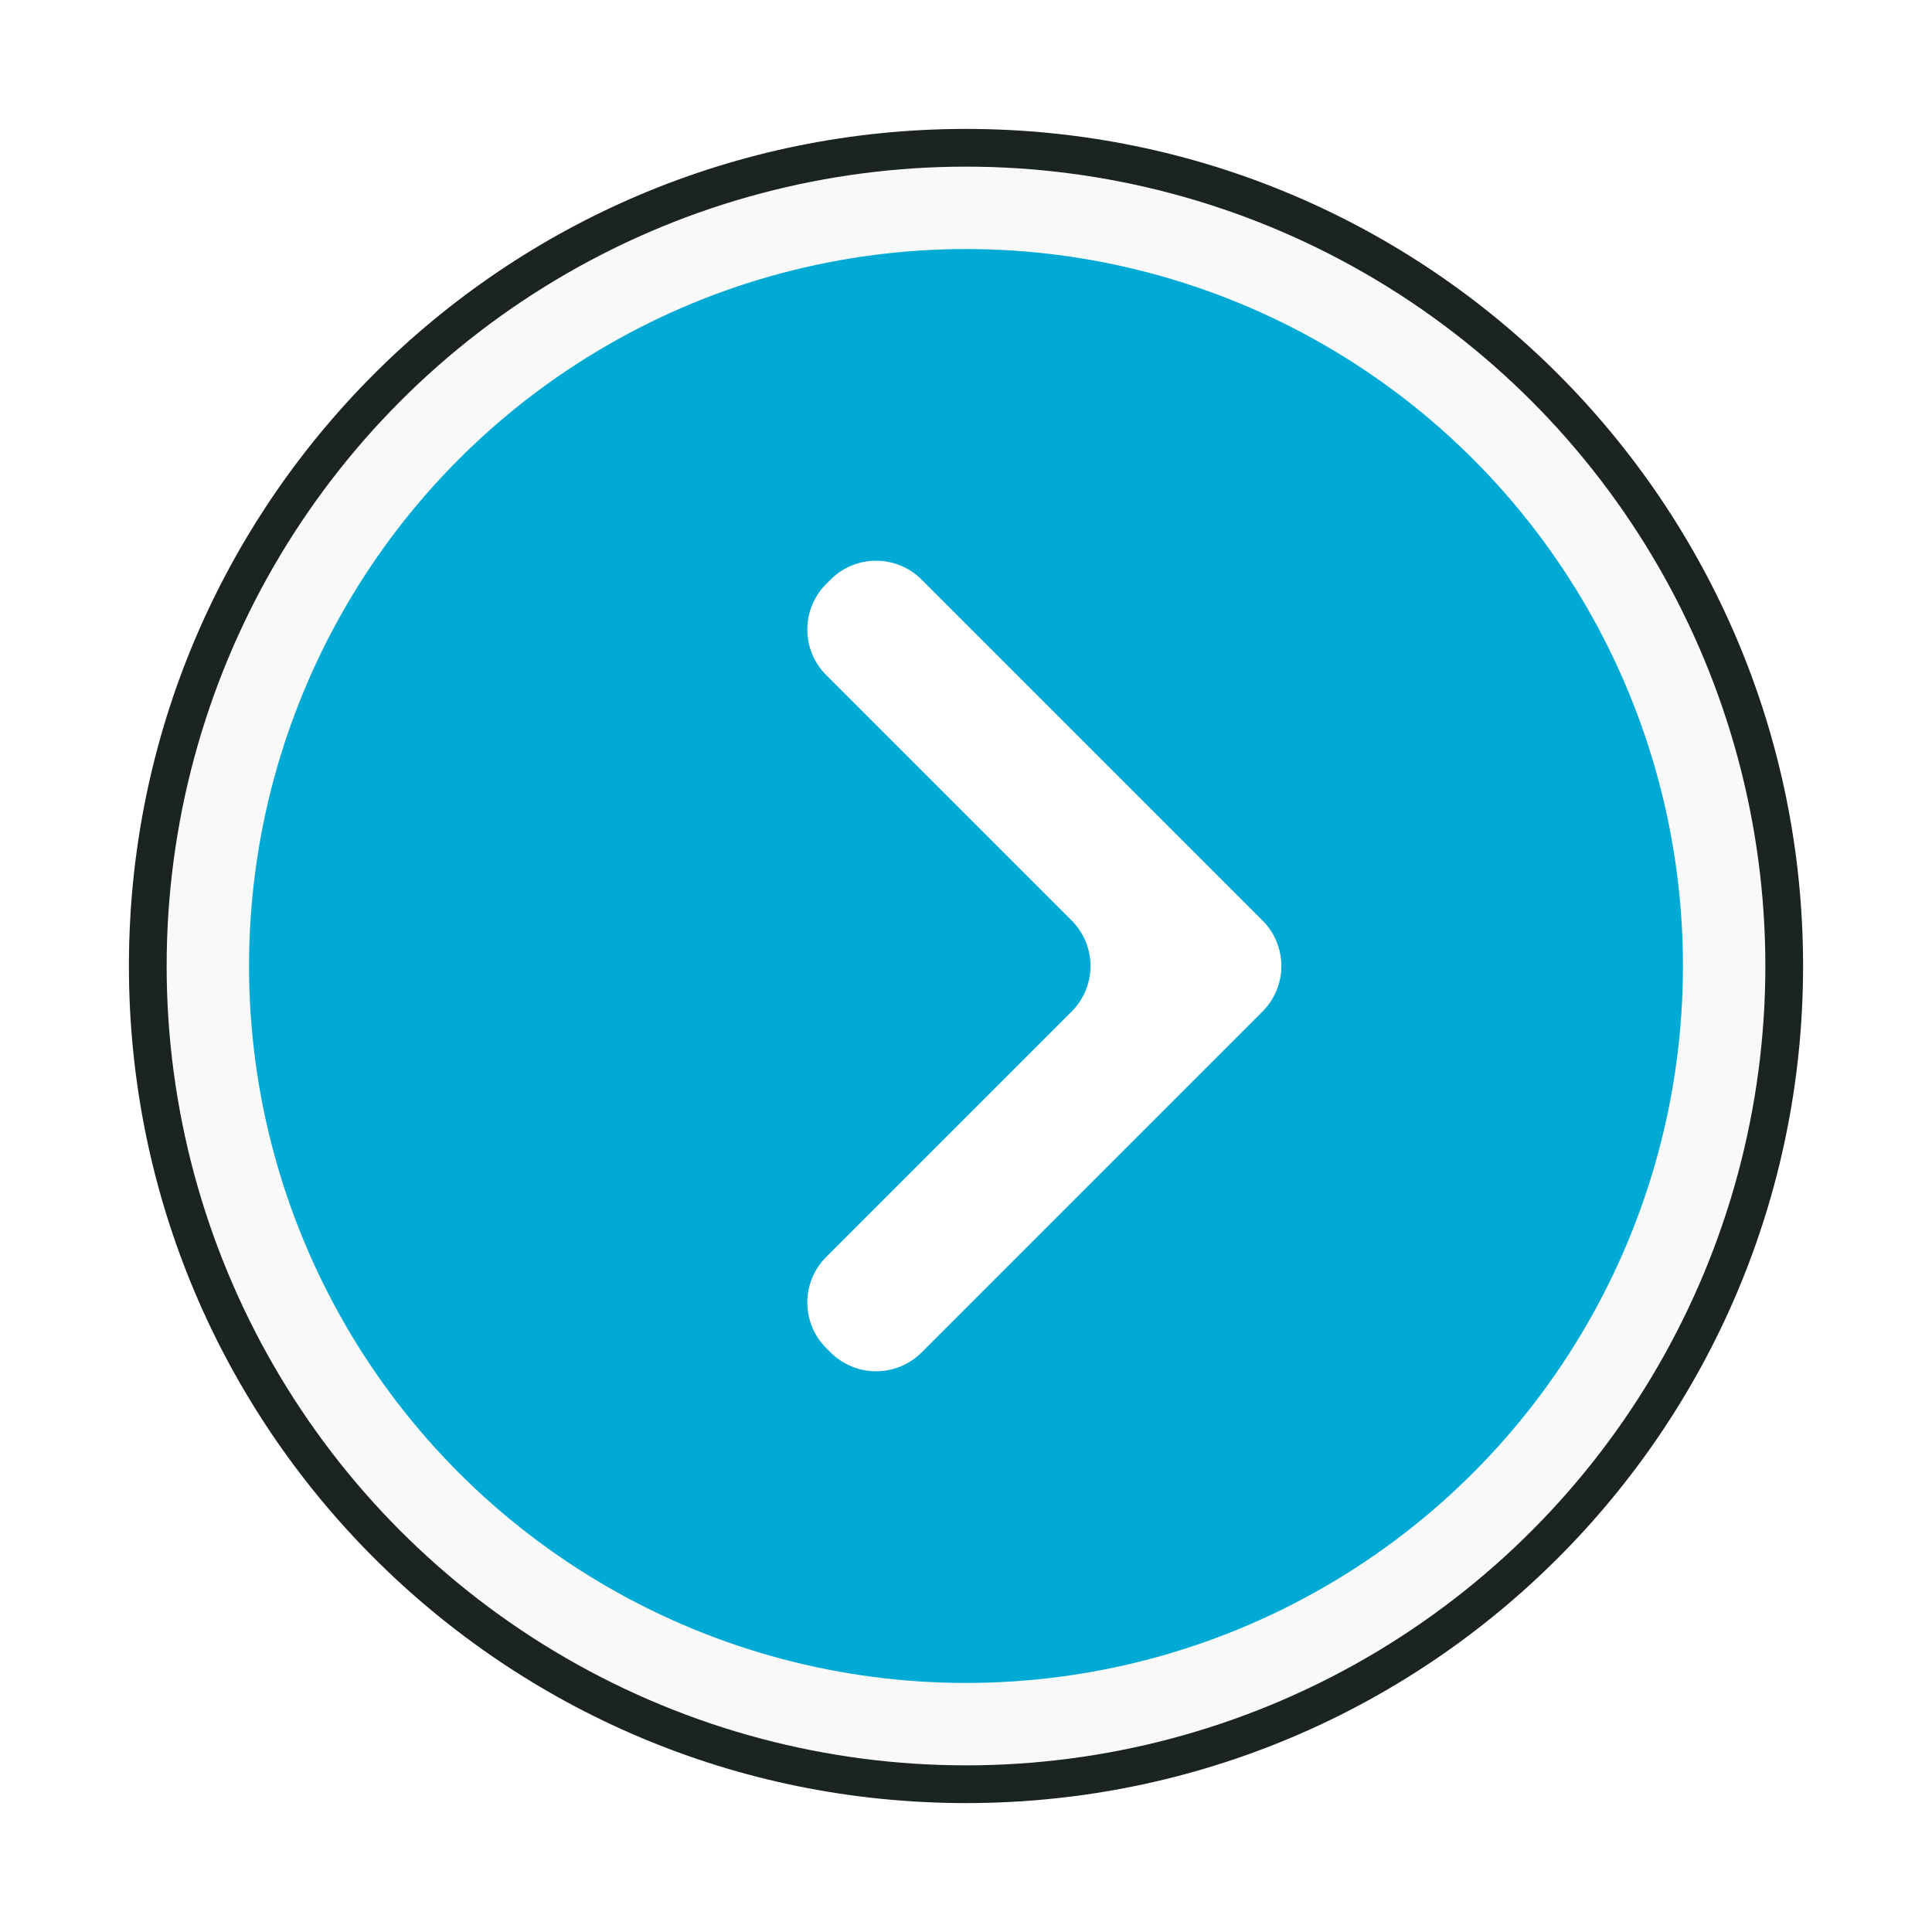<?xml version="1.0" encoding="UTF-8" standalone="no"?>
<!-- Created with Inkscape (http://www.inkscape.org/) -->

<svg
   width="512"
   height="512"
   viewBox="0 0 512 512"
   version="1.1"
   id="svg1"
   xmlns="http://www.w3.org/2000/svg"
   xmlns:svg="http://www.w3.org/2000/svg">
  <defs
     id="defs1">
    <filter
       style="color-interpolation-filters:sRGB"
       id="filter4"
       x="-0.07"
       y="-0.07"
       width="1.139"
       height="1.139">
      <feGaussianBlur
         stdDeviation="12.889"
         id="feGaussianBlur4" />
    </filter>
  </defs>
  <g
     id="layer1">
    <path
       style="fill:#1c241f;stroke-opacity:0.986;filter:url(#filter4)"
       id="circle3"
       d="M 256,34.164 C 133.433,34.164 34.164,133.433 34.164,256 34.164,378.567 133.433,477.836 256,477.836 378.567,477.836 477.836,378.567 477.836,256 477.836,133.433 378.567,34.164 256,34.164 Z" />
    <circle
       style="fill:#f9f9f9;stroke-opacity:0.986"
       id="path1"
       cx="256"
       cy="256"
       r="211.837" />
    <circle
       style="fill:#00aad4;stroke-width:0.897;stroke-opacity:0.986"
       id="circle2"
       cx="256"
       cy="256"
       r="190" />
    <path
       id="rect2"
       style="fill:#ffffff;stroke-width:0.601;stroke-opacity:0.986"
       d="m 154.771,198.181 -1.175,1.175 a 17.053,17.053 90 0 0 0,24.117 l 90.346,90.346 a 17.053,17.053 180 0 0 24.117,-7e-5 l 90.345,-90.346 a 17.053,17.053 90 0 0 -7e-5,-24.117 l -1.175,-1.175 a 17.053,17.053 180 0 0 -24.117,9e-5 l -65.053,65.054 a 17.053,17.053 180 0 1 -24.117,9e-5 l -65.055,-65.055 a 17.053,17.053 180 0 0 -24.117,0 z"
       transform="rotate(-90,266.382,245.618)" />
  </g>
</svg>
